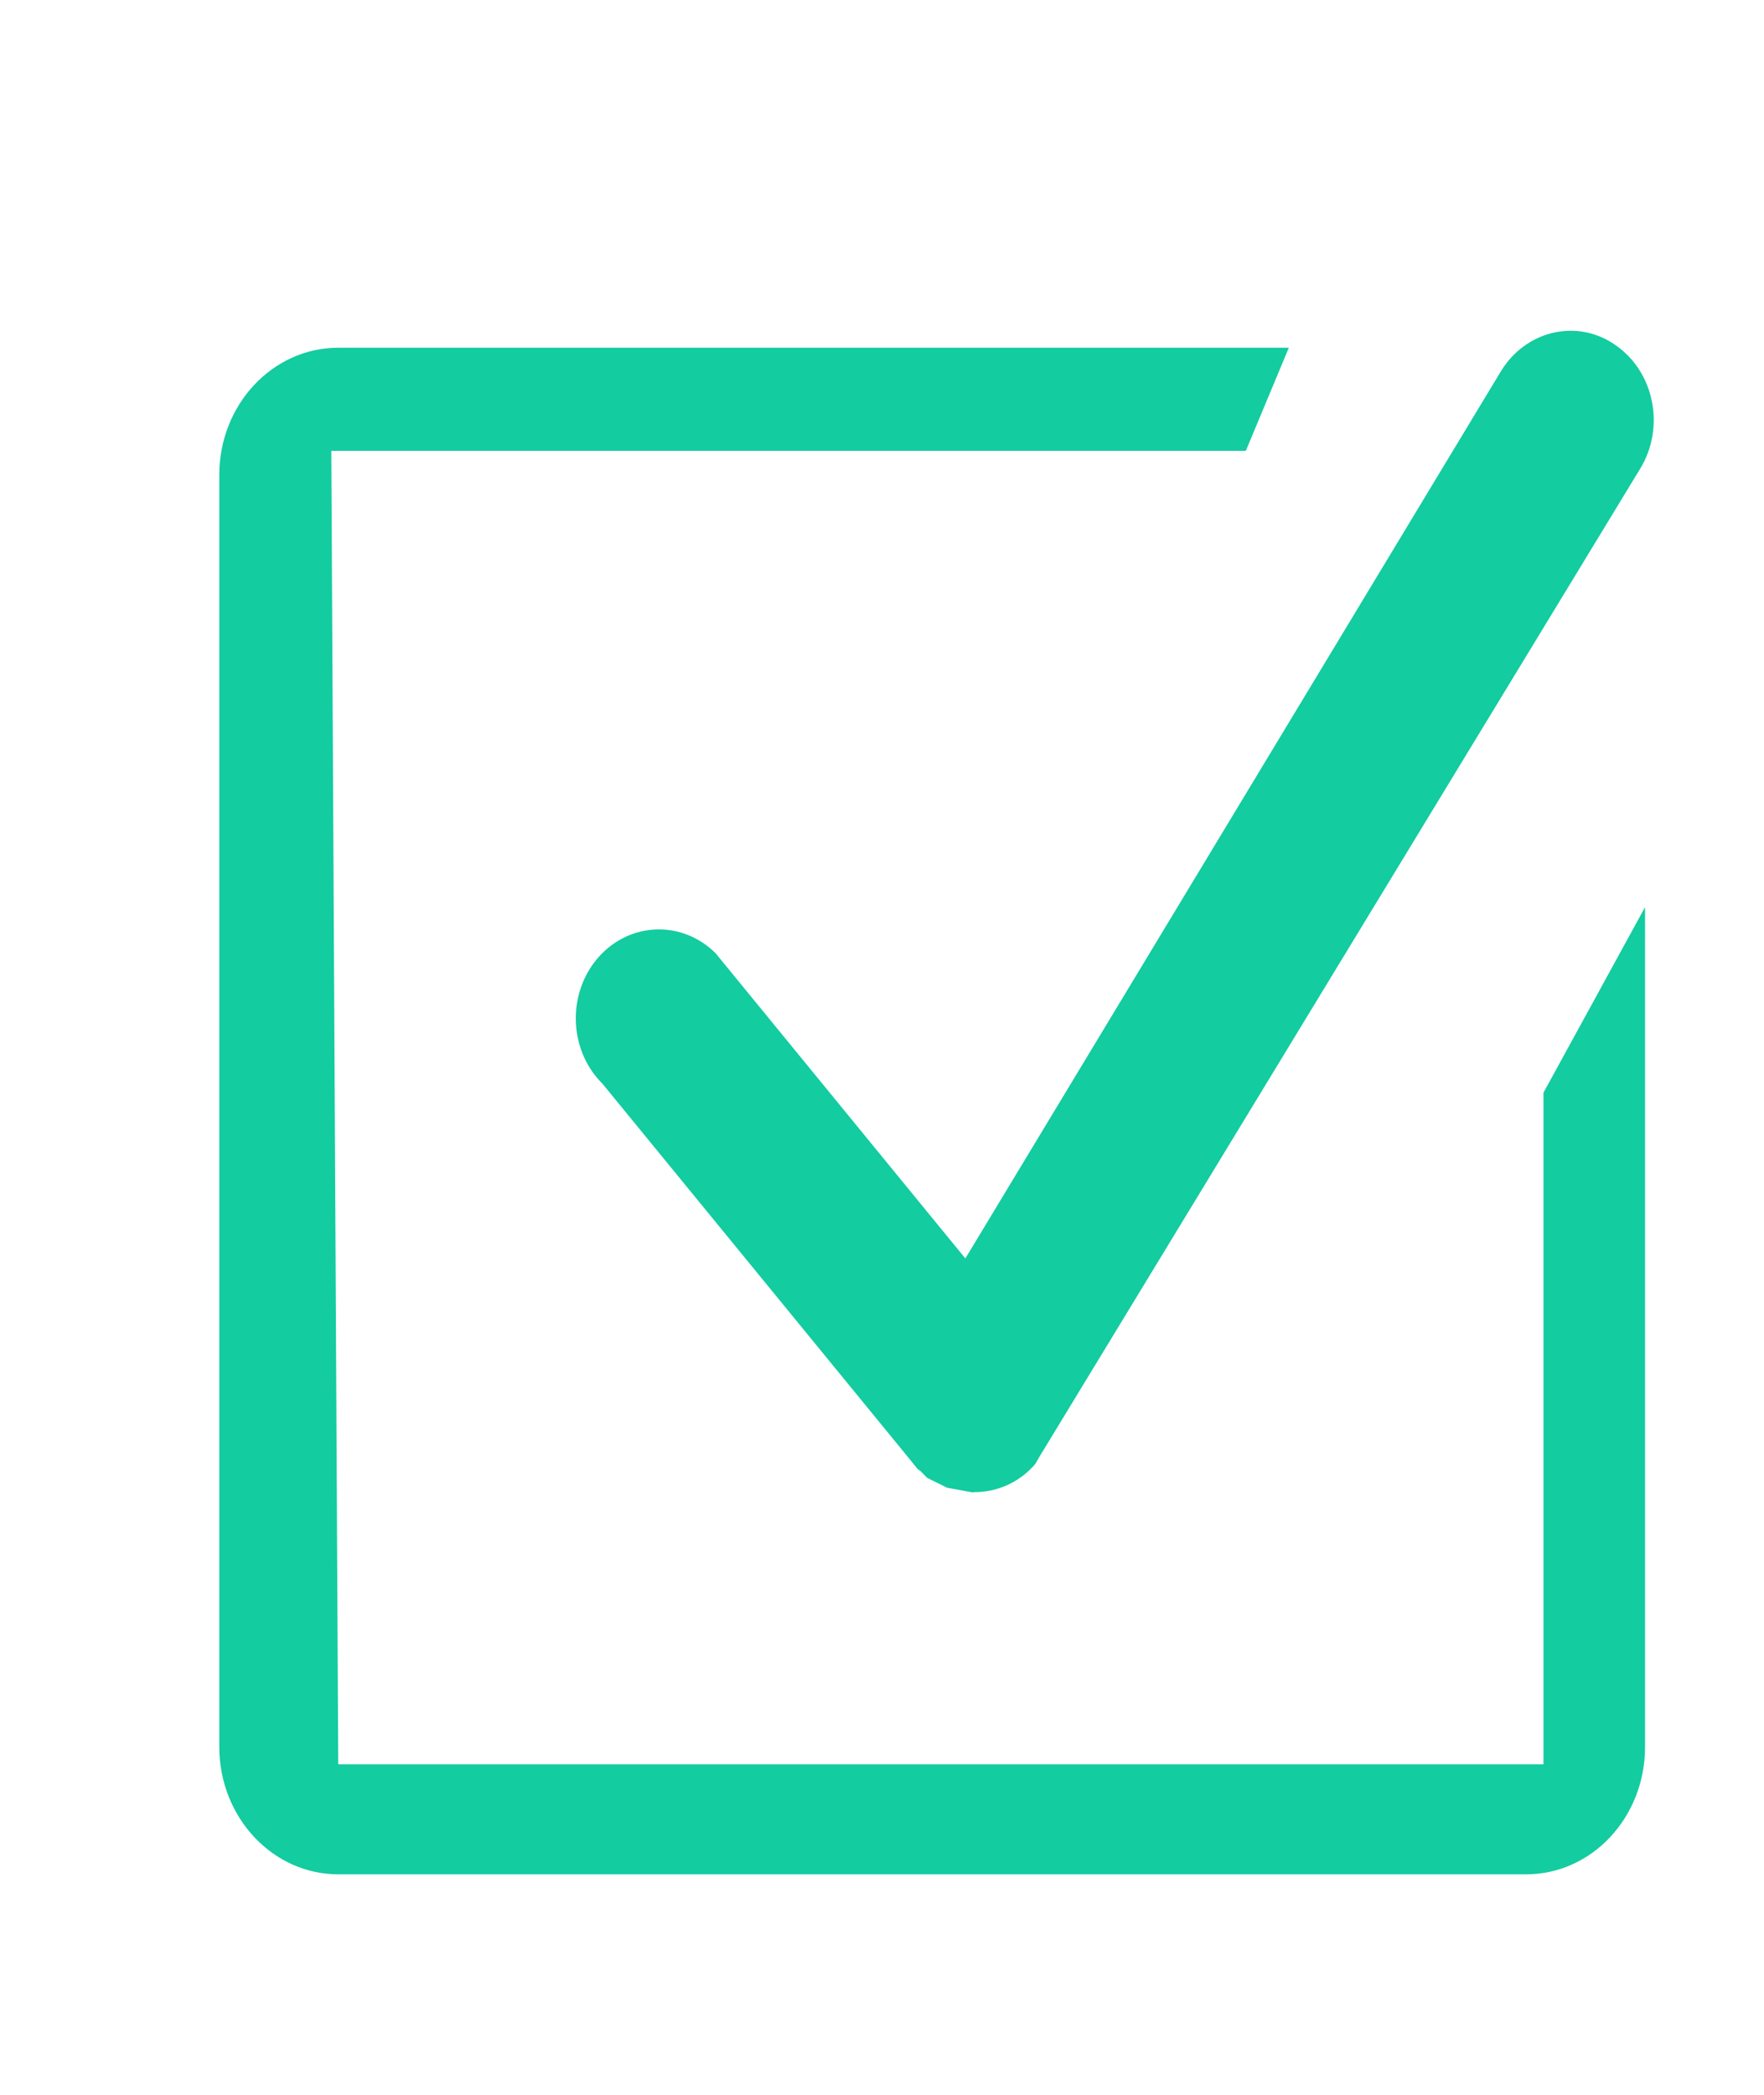 <?xml version="1.0" encoding="utf-8"?>
<!-- Generator: Adobe Illustrator 16.0.0, SVG Export Plug-In . SVG Version: 6.00 Build 0)  -->
<!DOCTYPE svg PUBLIC "-//W3C//DTD SVG 1.1//EN" "http://www.w3.org/Graphics/SVG/1.1/DTD/svg11.dtd">
<svg version="1.1" xmlns="http://www.w3.org/2000/svg" xmlns:xlink="http://www.w3.org/1999/xlink" x="0px" y="0px" width="16px"
	 height="19px" viewBox="0 0 16 19" enable-background="new 0 0 16 19" xml:space="preserve">
<g id="S_xA0_Image_3_">
</g>
<g id="S_xA0_Image_1_">
</g>
<g id="check_3_" enable-background="new    ">
</g>
<g id="check_2_" enable-background="new    ">
	<g id="check_1_">
		<g>
			<path fill-rule="evenodd" clip-rule="evenodd" fill="#13CCA0" d="M6.49,8.645C6.184,8.342,5.707,8.361,5.423,8.688
				C5.14,9.017,5.159,9.527,5.465,9.83l2.724,3.329l0.066,0.081l0.068,0.084l0.027,0.019l0.059,0.061l0.146,0.072l0.033,0.017
				l0.232,0.043l0.01-0.002c0.205,0.001,0.408-0.08,0.559-0.254l0.061-0.105l0.004-0.005l5.423-8.919
				c0.228-0.373,0.13-0.874-0.22-1.118C14.531,3.043,14.387,3,14.246,3c-0.245,0-0.486,0.129-0.631,0.365l-4.859,8.049L6.49,8.645z
				 M14,16.002H3.068L3.005,4.089H11.3l0.39-0.935H3.067c-0.595,0-1.078,0.517-1.078,1.153v11.538C1.989,16.482,2.473,17,3.067,17
				h10.776c0.596,0,1.078-0.518,1.078-1.154V8.228L14,9.91V16.002z"/>
		</g>
	</g>
</g>
<g id="Bulb_3_" enable-background="new    ">
</g>
<g id="Gate_2_3_" enable-background="new    ">
</g>
<g id="Gate_2_2_" enable-background="new    ">
</g>
<g id="Bulb_2_" enable-background="new    ">
</g>
</svg>
